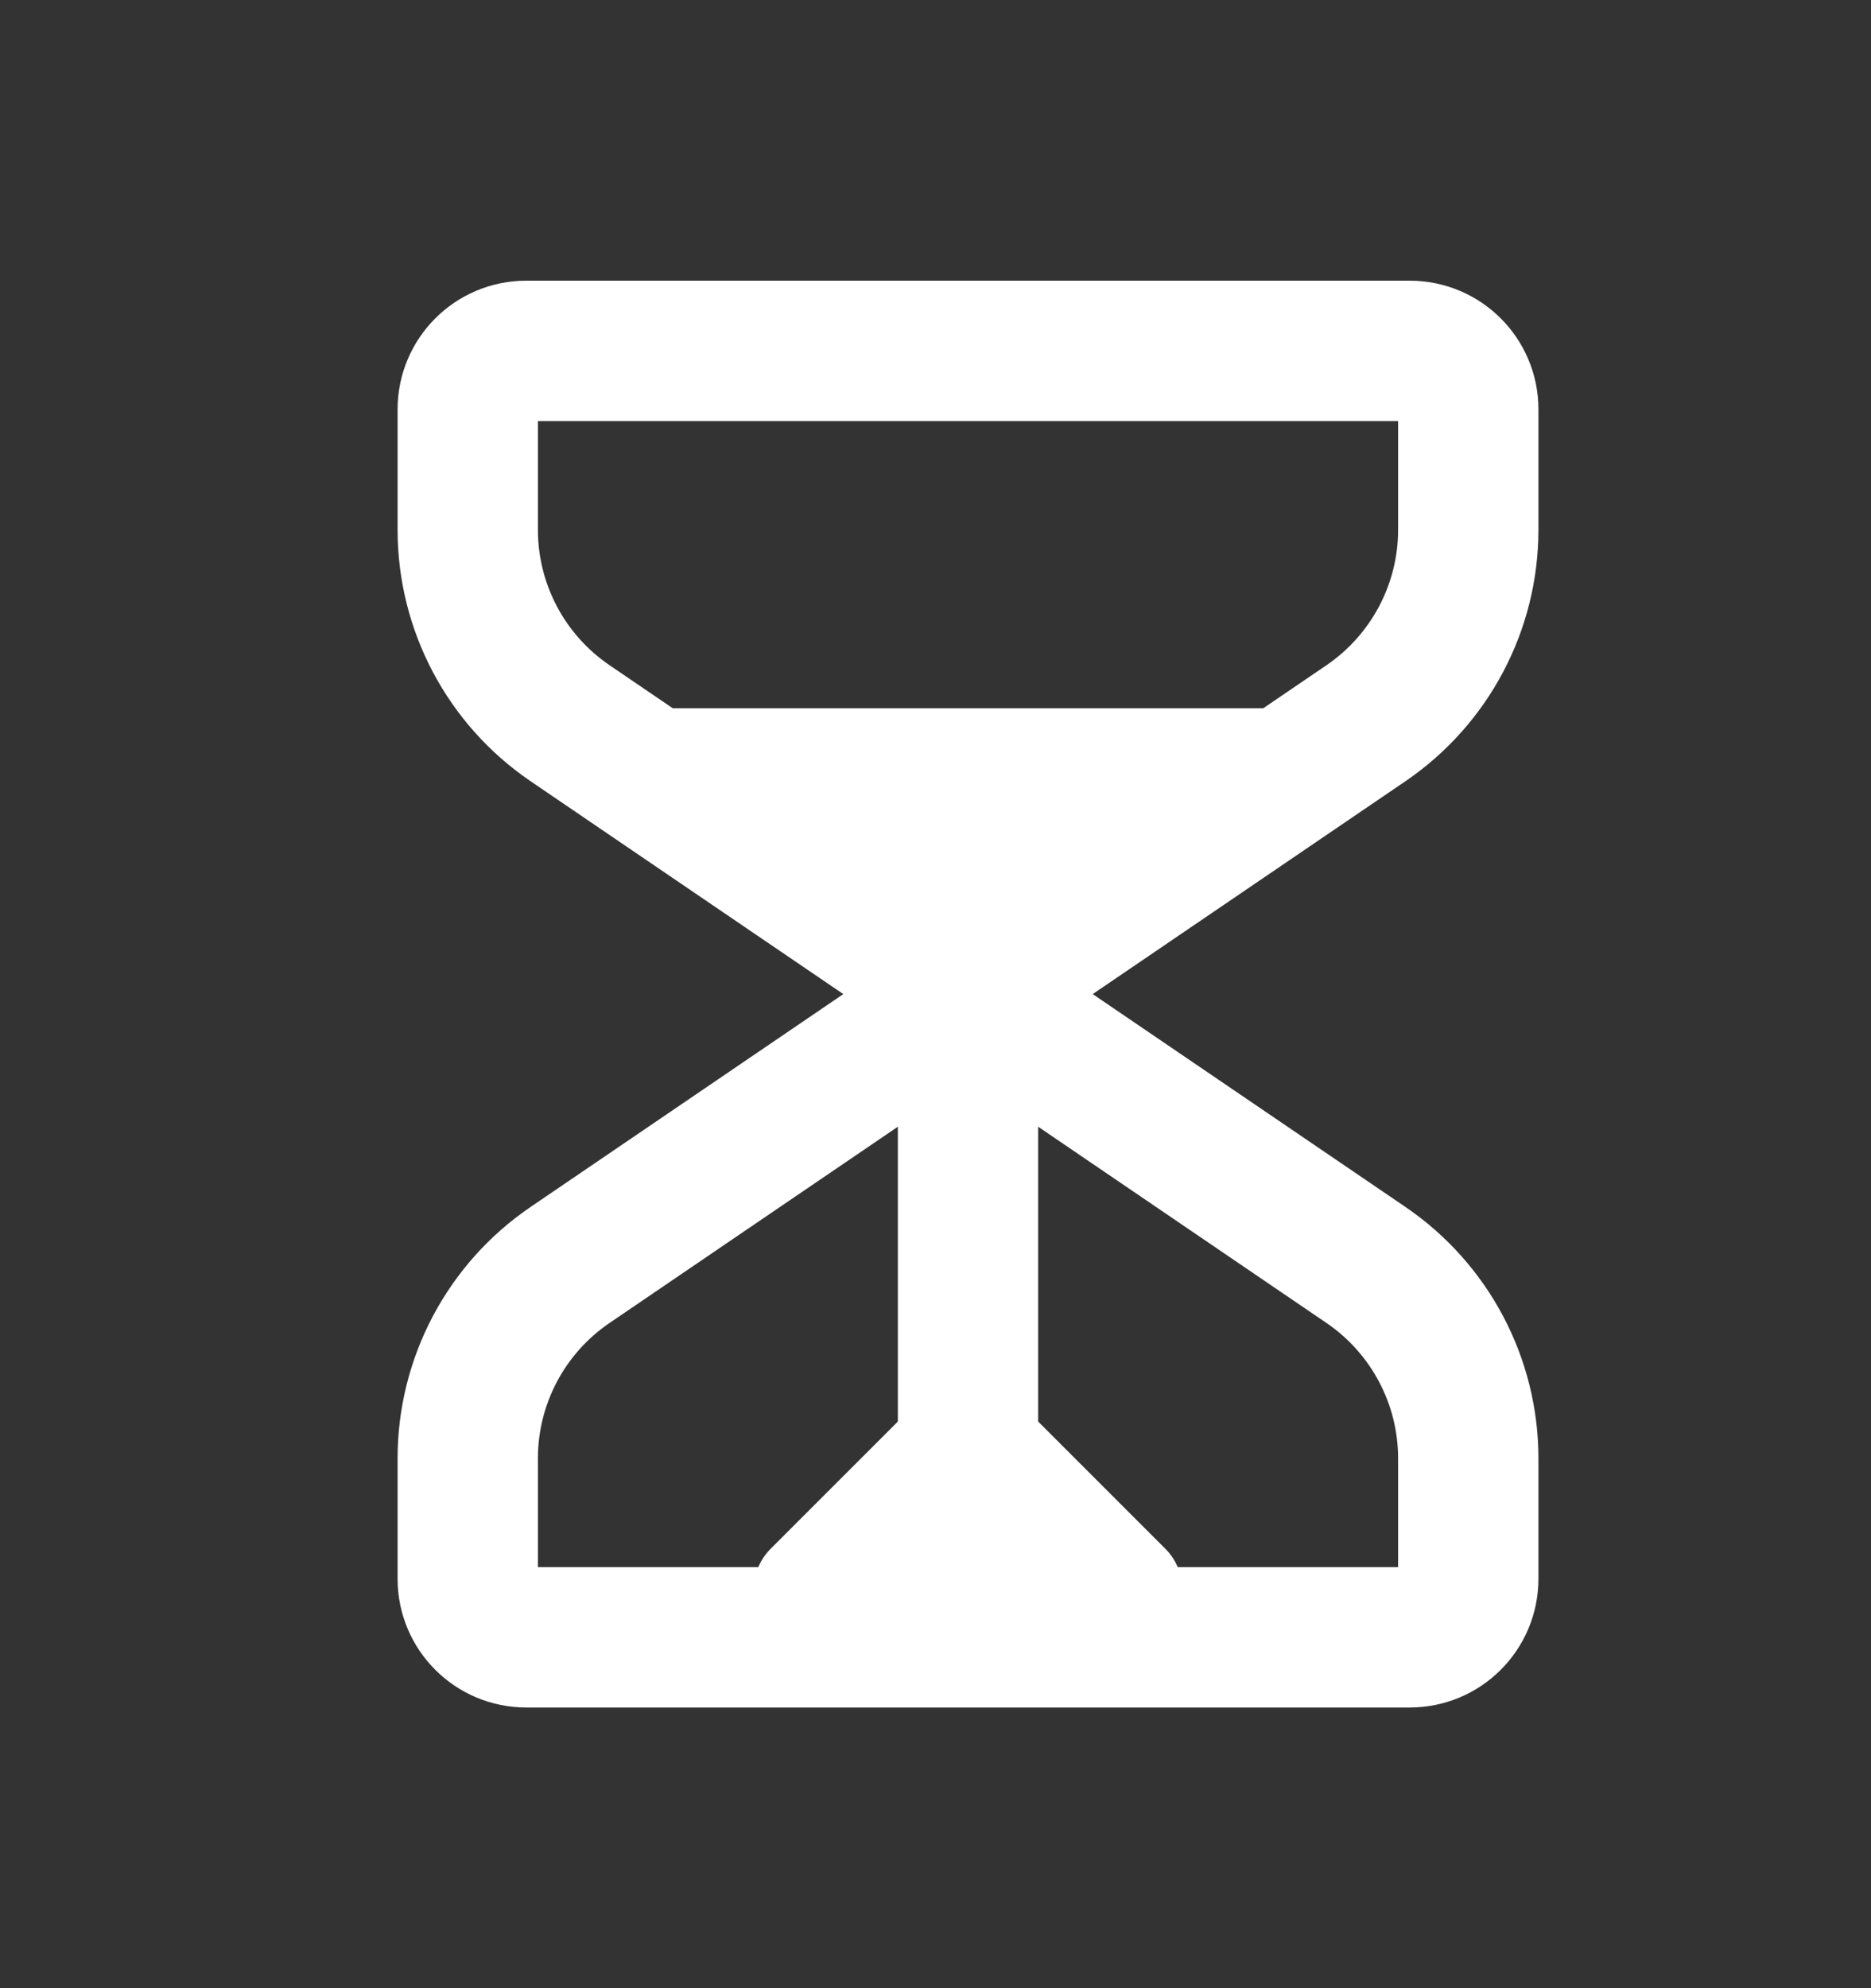 <svg width="16" height="17" viewBox="0 0 16 17" fill="none" xmlns="http://www.w3.org/2000/svg">
<rect x="0" y="0" width="16" height="17" fill="#333333" stroke="none"/>
<g id="Hhourglass_move_light">
<g id="Group 1410119367">
<path id="Vector 496" d="M8.278 8.5L11.681 10.816C12.228 11.189 12.556 11.808 12.556 12.47V13.5C12.556 13.776 12.332 14 12.056 14H4.5C4.224 14 4 13.776 4 13.5V12.47C4 11.808 4.327 11.189 4.875 10.816L8.278 8.5ZM8.278 8.5L11.681 6.184C12.228 5.811 12.556 5.192 12.556 4.53V3.5C12.556 3.224 12.332 3 12.056 3H4.5C4.224 3 4 3.224 4 3.5V4.53C4 5.192 4.327 5.811 4.875 6.184L8.278 8.5Z" stroke="white" stroke-width="1.2" stroke-linecap="round" stroke-linejoin="round"/>
<path id="Vector 497" d="M10.111 13.596V13.85C10.111 13.933 10.044 14 9.961 14H6.595C6.512 14 6.445 13.933 6.445 13.85V13.596C6.445 13.463 6.497 13.336 6.591 13.242L7.712 12.121C8.025 11.809 8.531 11.809 8.844 12.121L9.965 13.242C10.059 13.336 10.111 13.463 10.111 13.596Z" fill="white"/>
<path id="Vector 560" d="M8.278 7.889L11.334 6.056H5.222L8.278 7.889Z" fill="white"/>
<path id="Vector 559" d="M8.278 12.167V8.5" stroke="white" stroke-width="1.2" stroke-linecap="round" stroke-linejoin="round"/>
</g>
</g>
</svg>
